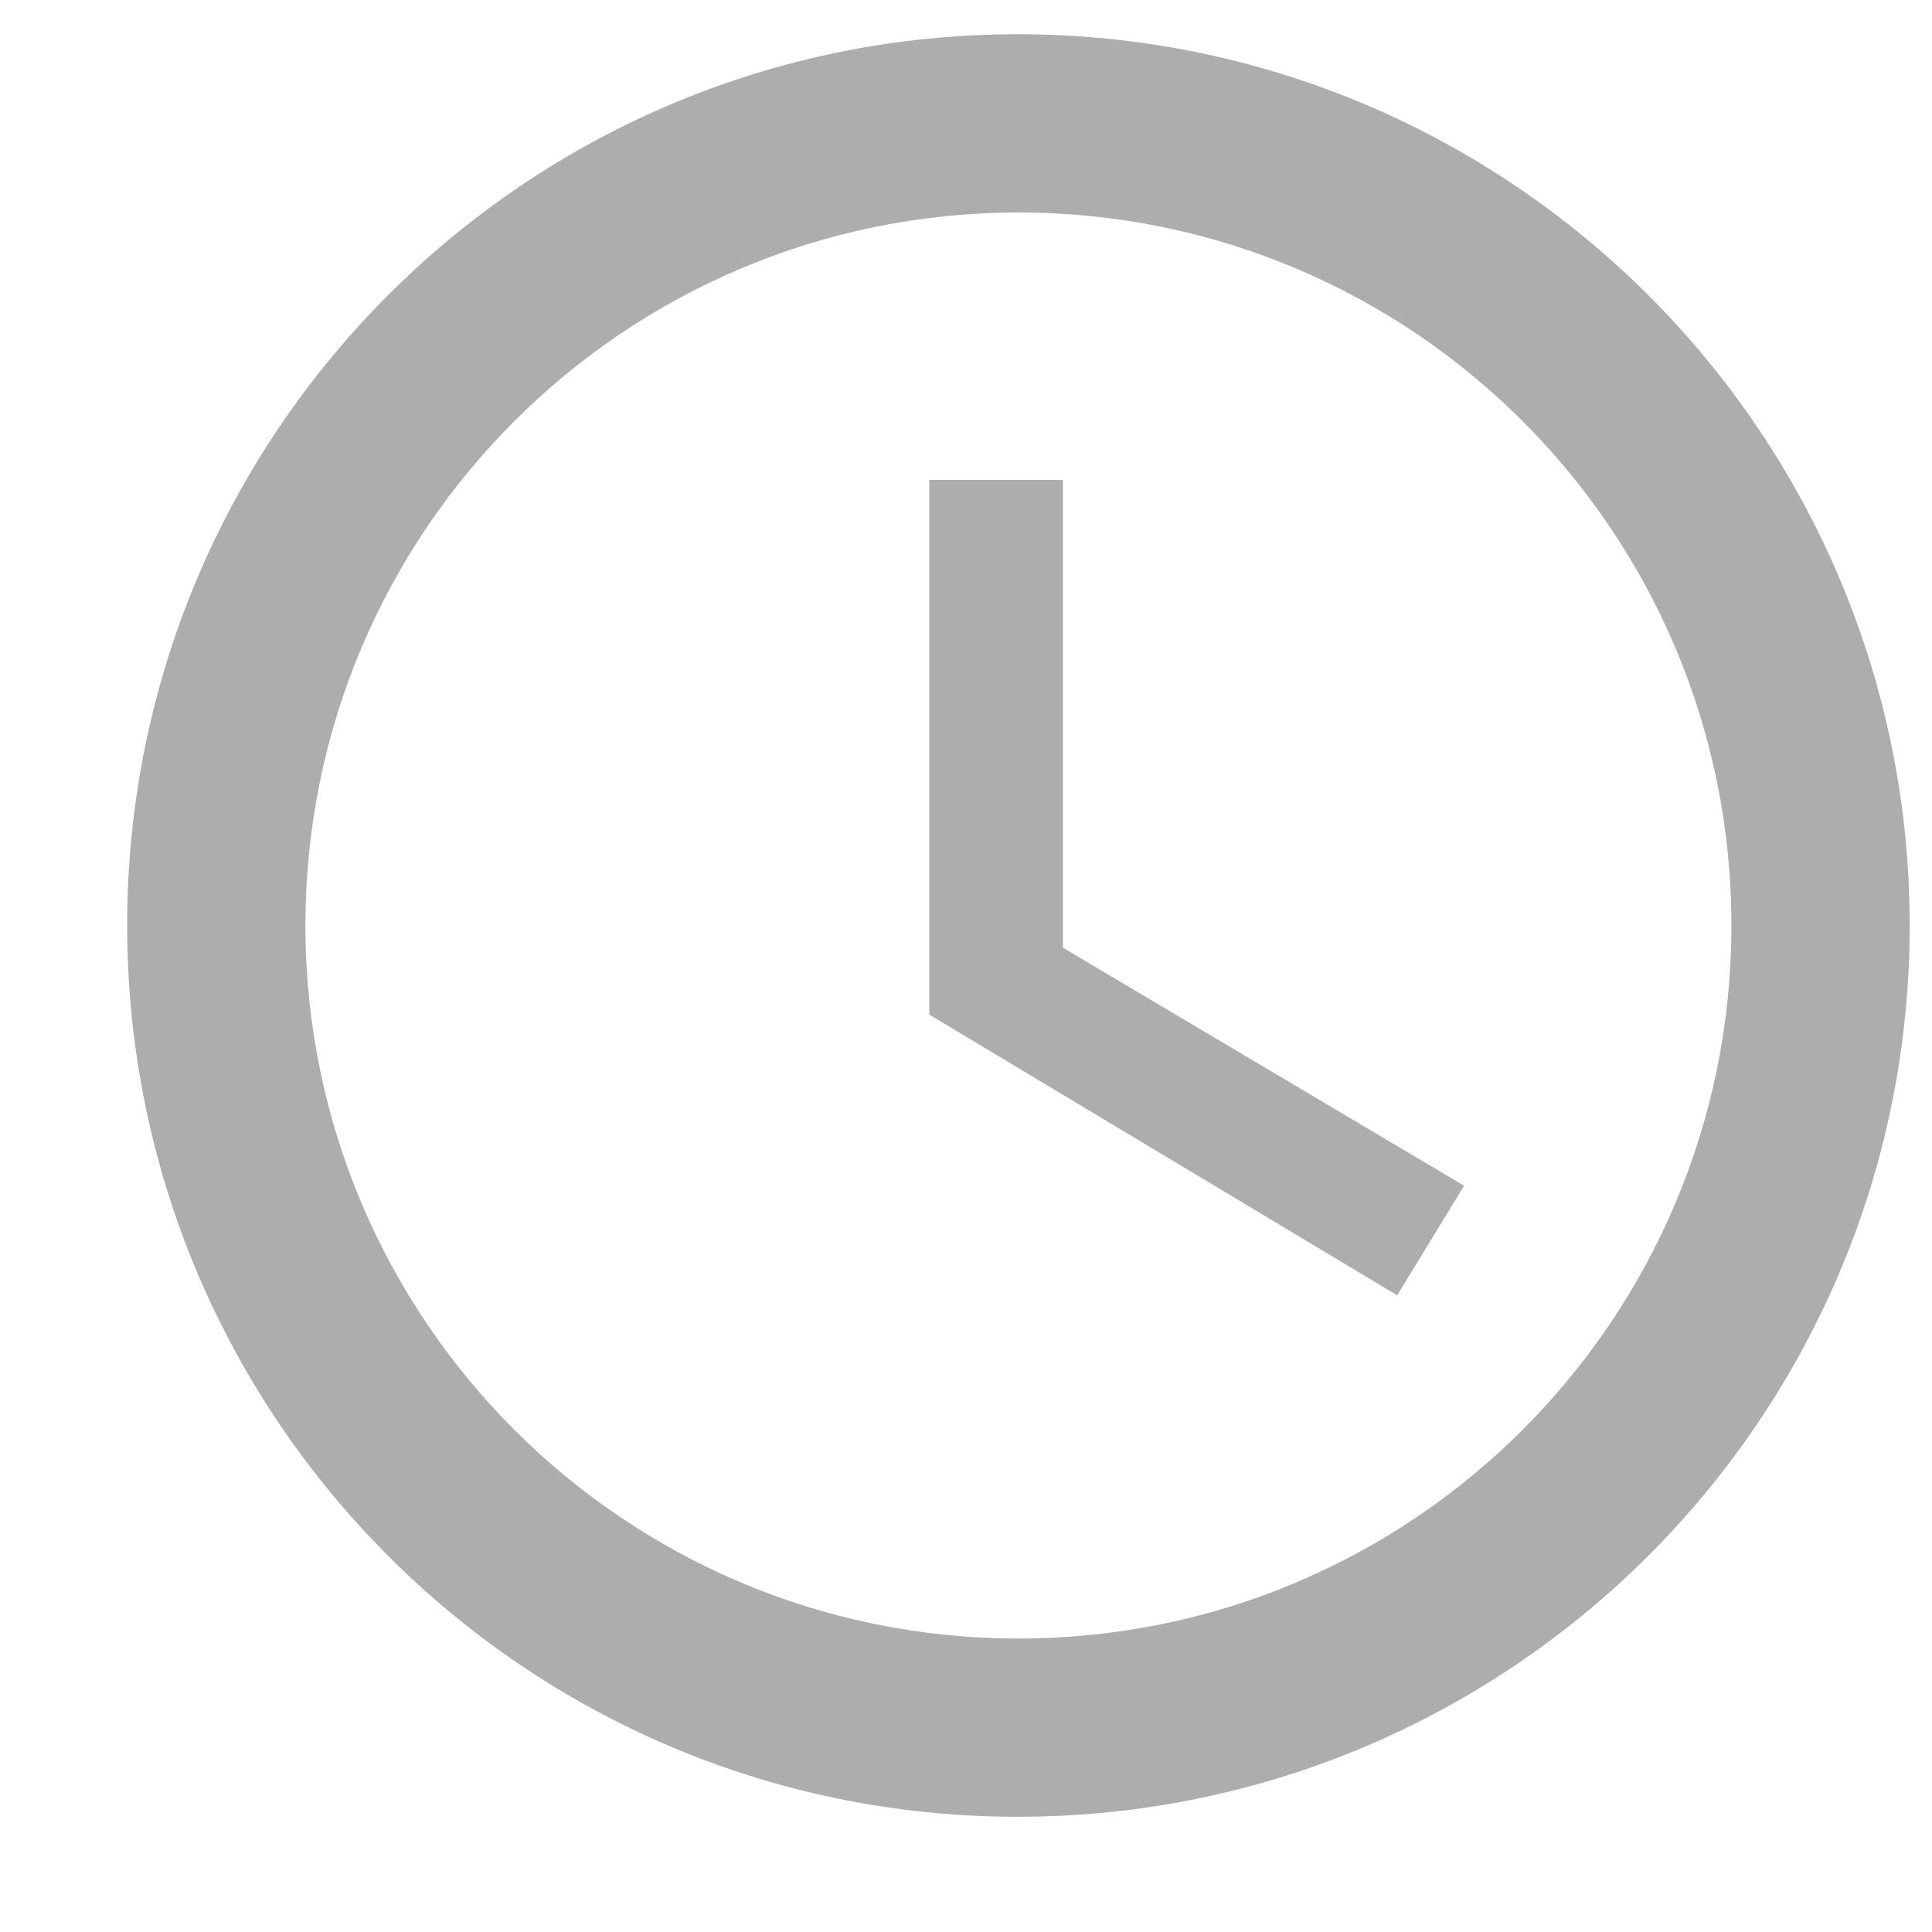 <svg width="11" height="11" viewBox="0 0 11 11" fill="none" xmlns="http://www.w3.org/2000/svg">
<path d="M5.794 0.195C2.992 0.195 0.724 2.468 0.724 5.269C0.724 8.07 2.992 10.344 5.794 10.344C8.6 10.344 10.873 8.07 10.873 5.269C10.873 2.468 8.6 0.195 5.794 0.195ZM5.799 9.329C3.556 9.329 1.739 7.512 1.739 5.269C1.739 3.026 3.556 1.21 5.799 1.21C8.042 1.21 9.858 3.026 9.858 5.269C9.858 7.512 8.042 9.329 5.799 9.329ZM6.052 2.732H5.291V5.777L7.955 7.375L8.336 6.751L6.052 5.396V2.732Z" fill="#AEADAD"/>
</svg>
